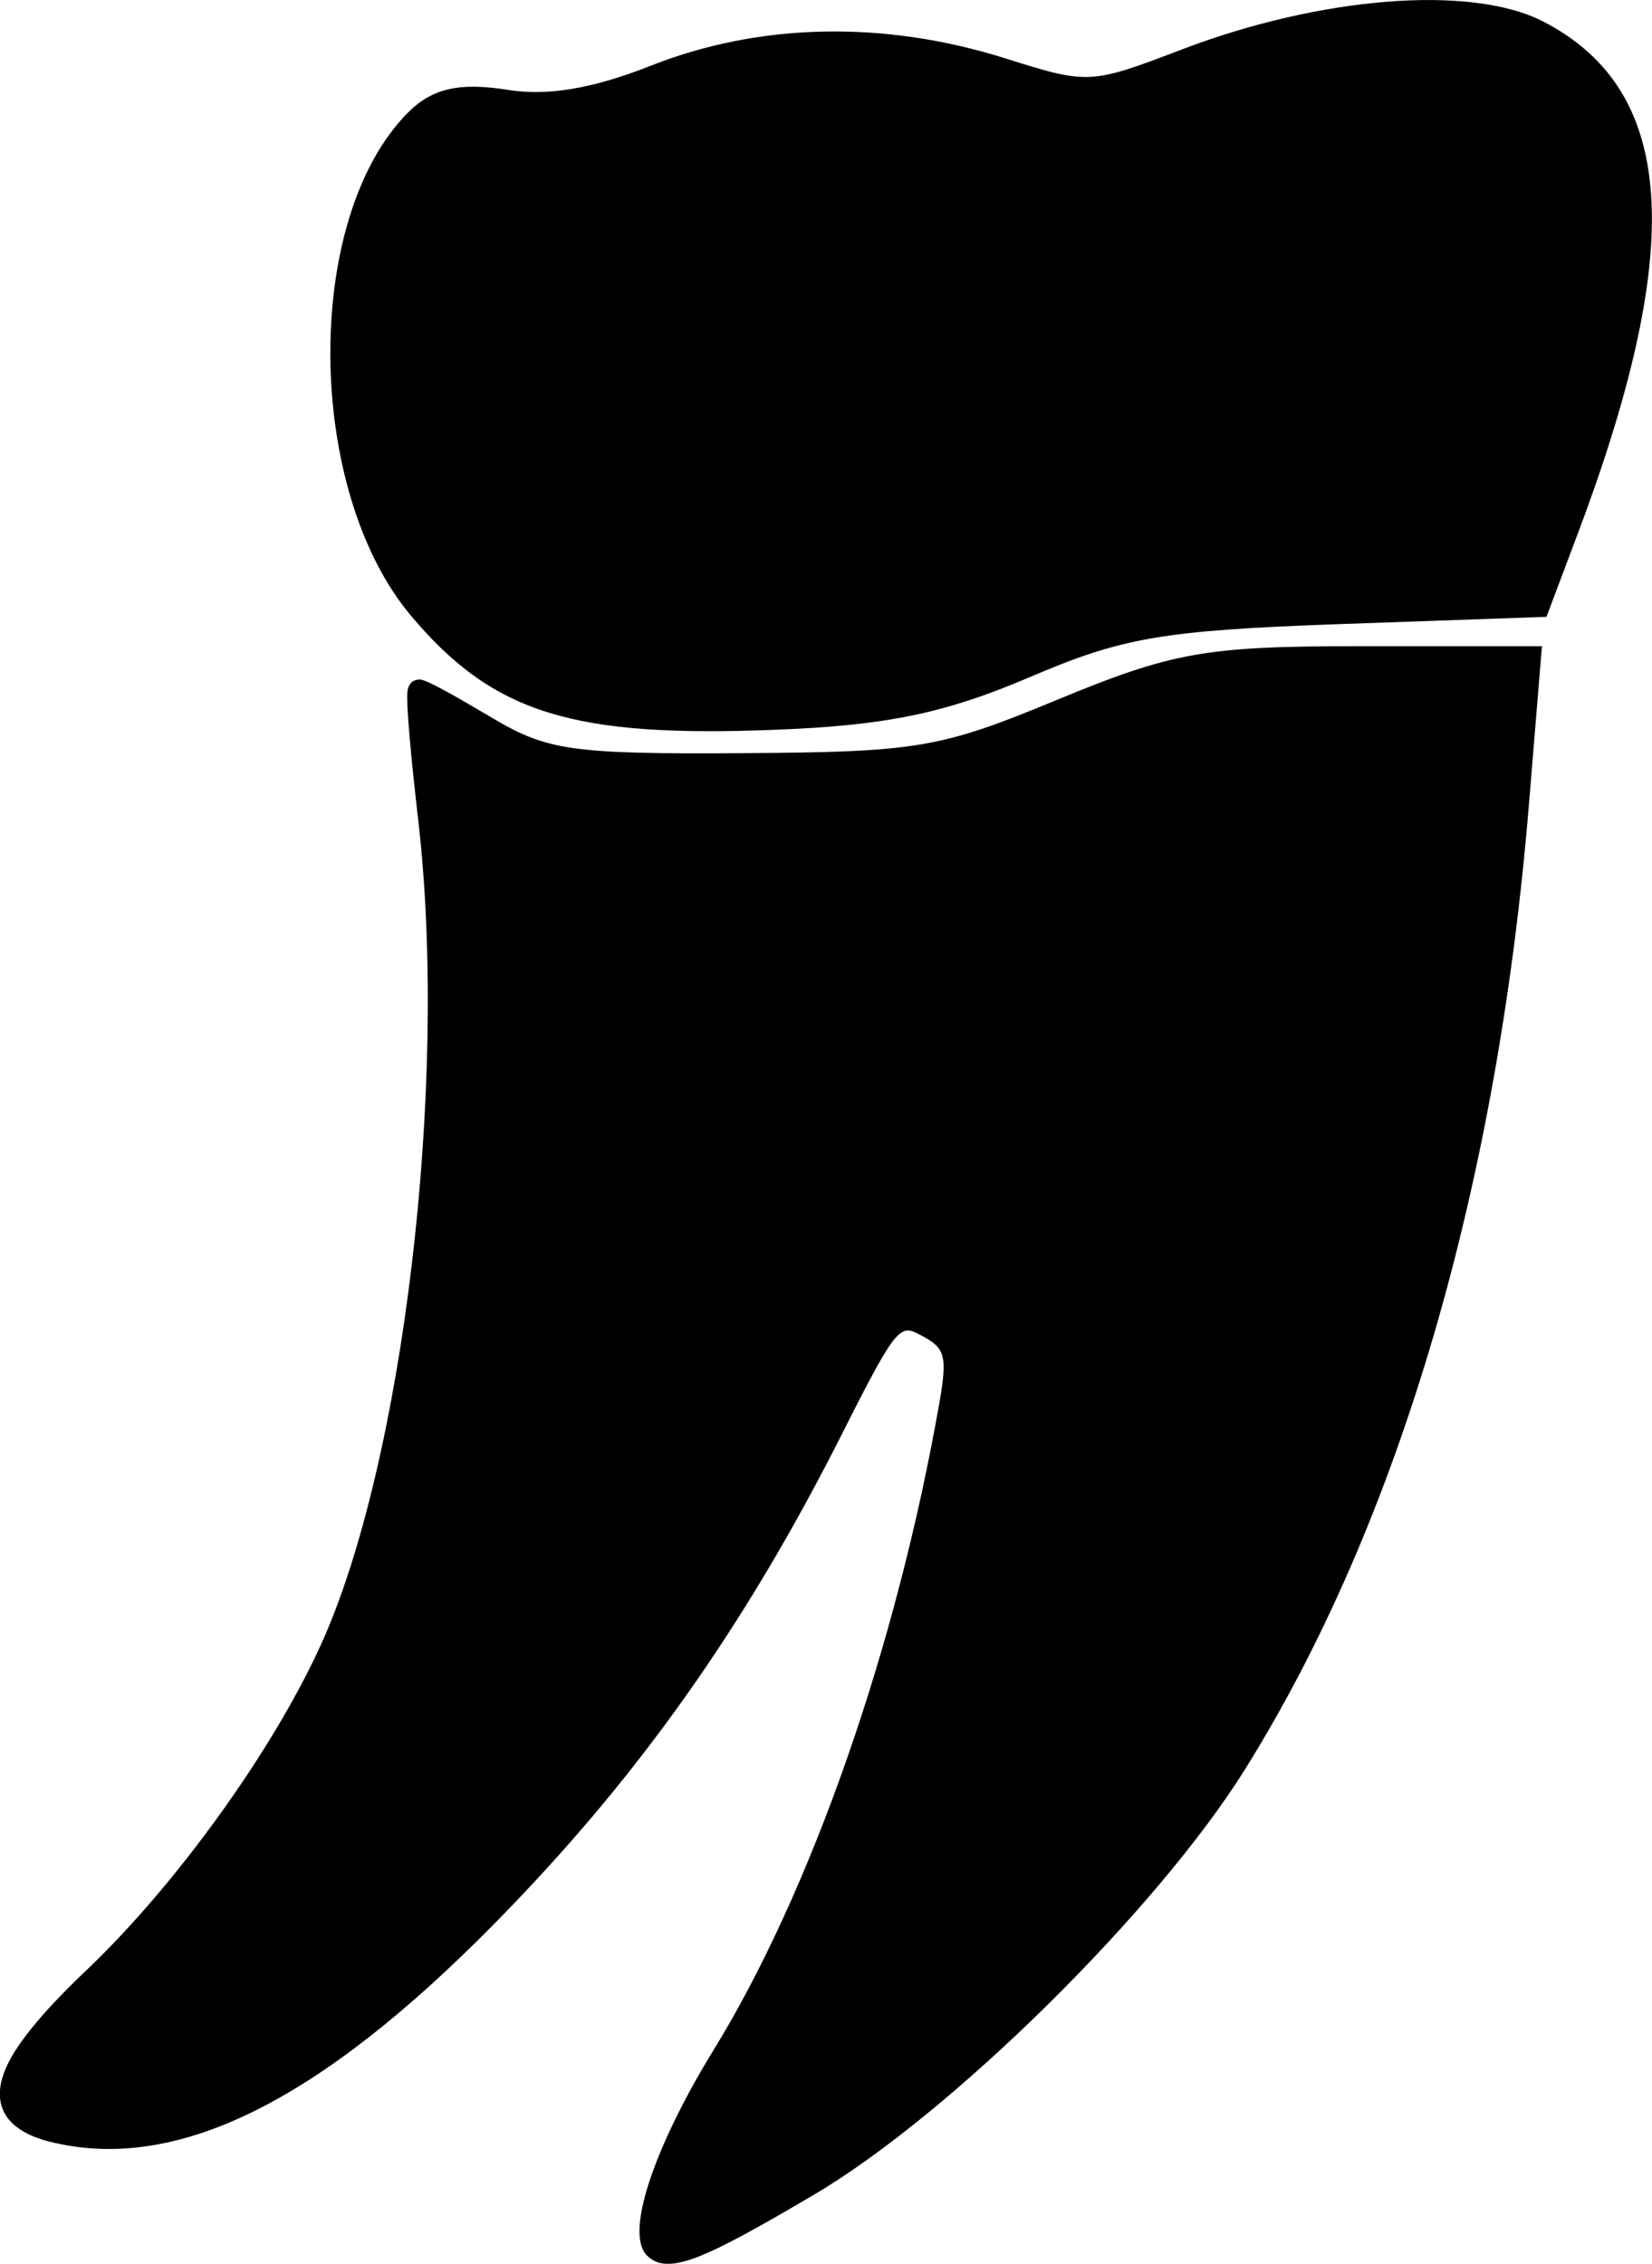 <?xml version="1.0" encoding="UTF-8" standalone="no"?>
<!-- Created with Inkscape (http://www.inkscape.org/) -->

<svg
   width="13.839mm"
   height="18.963mm"
   viewBox="0 0 13.839 18.963"
   version="1.1"
   id="svg5"
   xml:space="preserve"
   xmlns="http://www.w3.org/2000/svg"
   xmlns:svg="http://www.w3.org/2000/svg"><defs
     id="defs2" /><g
     id="layer1"
     transform="translate(-19.387,-74.028)"><path
       id="tooth32"
       style="fill:#000000;stroke-width:0.139"
       d="m 31,74.043 c -0.533,0.043 -1.136,0.179 -1.709,0.398 -0.772,0.295 -0.787,0.295 -1.482,0.076 -1.013,-0.319 -2.055,-0.3 -2.969,0.061 -0.496,0.196 -0.87,0.255 -1.197,0.203 -0.397,-0.063 -0.629,-0.019 -0.836,0.188 -0.884,0.884 -0.864,3.162 0.023,4.217 0.693,0.824 1.365,1.022 3.057,0.955 0.923,-0.036 1.416,-0.137 2.127,-0.441 0.772,-0.331 1.109,-0.39 2.566,-0.443 l 1.762,-0.062 0.242,-0.643 C 33.501,76.138 33.454,74.797 32.316,74.209 32.009,74.05 31.532,74 31,74.043 Z m -0.229,5.398 c -1.288,0 -1.564,0.05 -2.533,0.451 -0.975,0.404 -1.165,0.436 -2.633,0.445 -1.42,0.009 -1.632,-0.022 -2.084,-0.289 -0.292,-0.173 -0.56,-0.328 -0.617,-0.328 -0.096,0 -0.102,0.092 -0.104,0.105 -0.01,0.114 0.03,0.55 0.092,1.086 0.253,2.205 -0.127,5.384 -0.82,6.902 -0.407,0.89 -1.214,2.009 -1.961,2.719 -0.319,0.303 -0.54,0.559 -0.645,0.758 -0.182,0.347 -0.048,0.581 0.336,0.678 1.062,0.267 2.257,-0.337 3.713,-1.812 1.203,-1.219 2.107,-2.492 2.932,-4.129 0.463,-0.92 0.482,-0.906 0.66,-0.811 0.19,0.102 0.221,0.156 0.15,0.559 -0.359,2.052 -1.077,4.101 -1.895,5.43 -0.451,0.733 -0.756,1.515 -0.555,1.717 0.176,0.176 0.494,0.023 1.396,-0.508 1.141,-0.671 2.879,-2.385 3.617,-3.57 1.292,-2.073 2.116,-4.89 2.377,-8.102 l 0.107,-1.301 z" /></g></svg>
